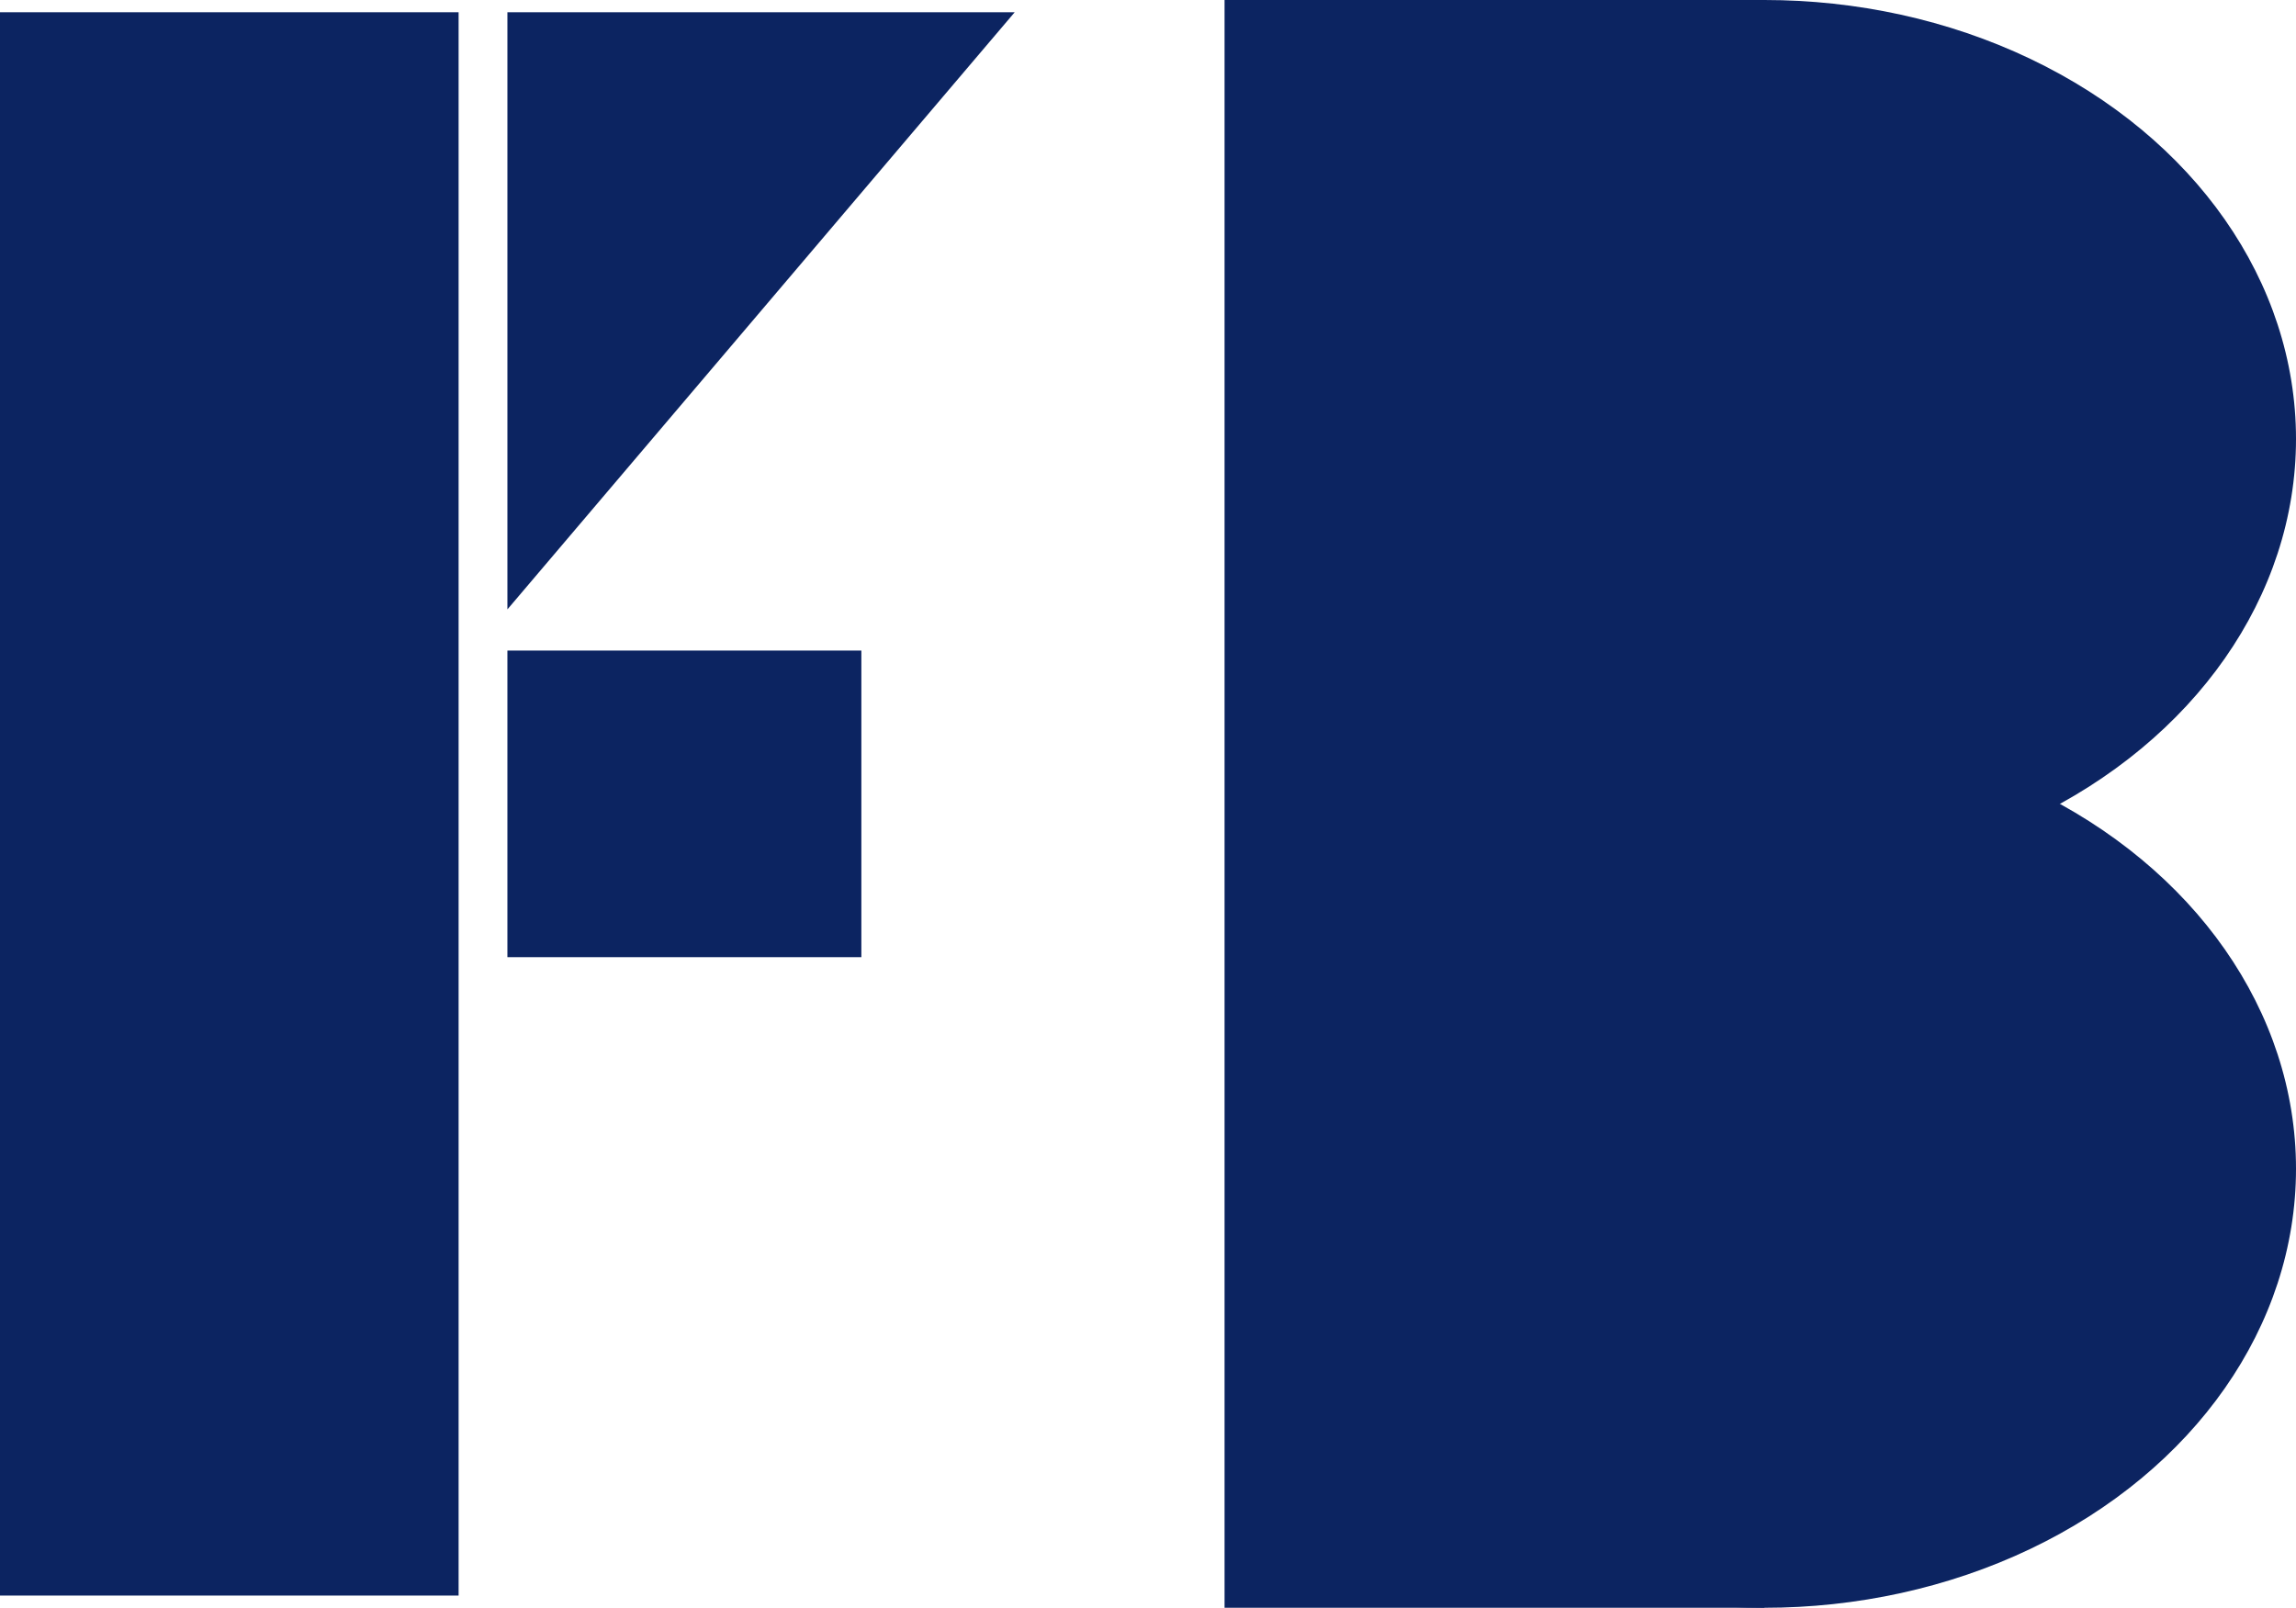 <svg xmlns="http://www.w3.org/2000/svg" viewBox="0 0 665.67 466.17"><defs><style>.cls-1{fill:#0C2461;}</style></defs><g id="Calque_2" data-name="Calque 2"><rect class="cls-1" y="3.55" width="132.96" height="459.08"/><polygon class="cls-1" points="147.11 176.69 147.11 176.69 147.11 3.55 294.19 3.55 147.11 176.69"/><rect class="cls-1" x="147.11" y="188.63" width="102.62" height="88.9"/><rect class="cls-1" x="355.03" width="156.54" height="466.17"/><ellipse class="cls-1" cx="511.57" cy="338.89" rx="154.1" ry="127.28"/><ellipse class="cls-1" cx="511.57" cy="127.28" rx="154.1" ry="127.28"/></g></svg>
